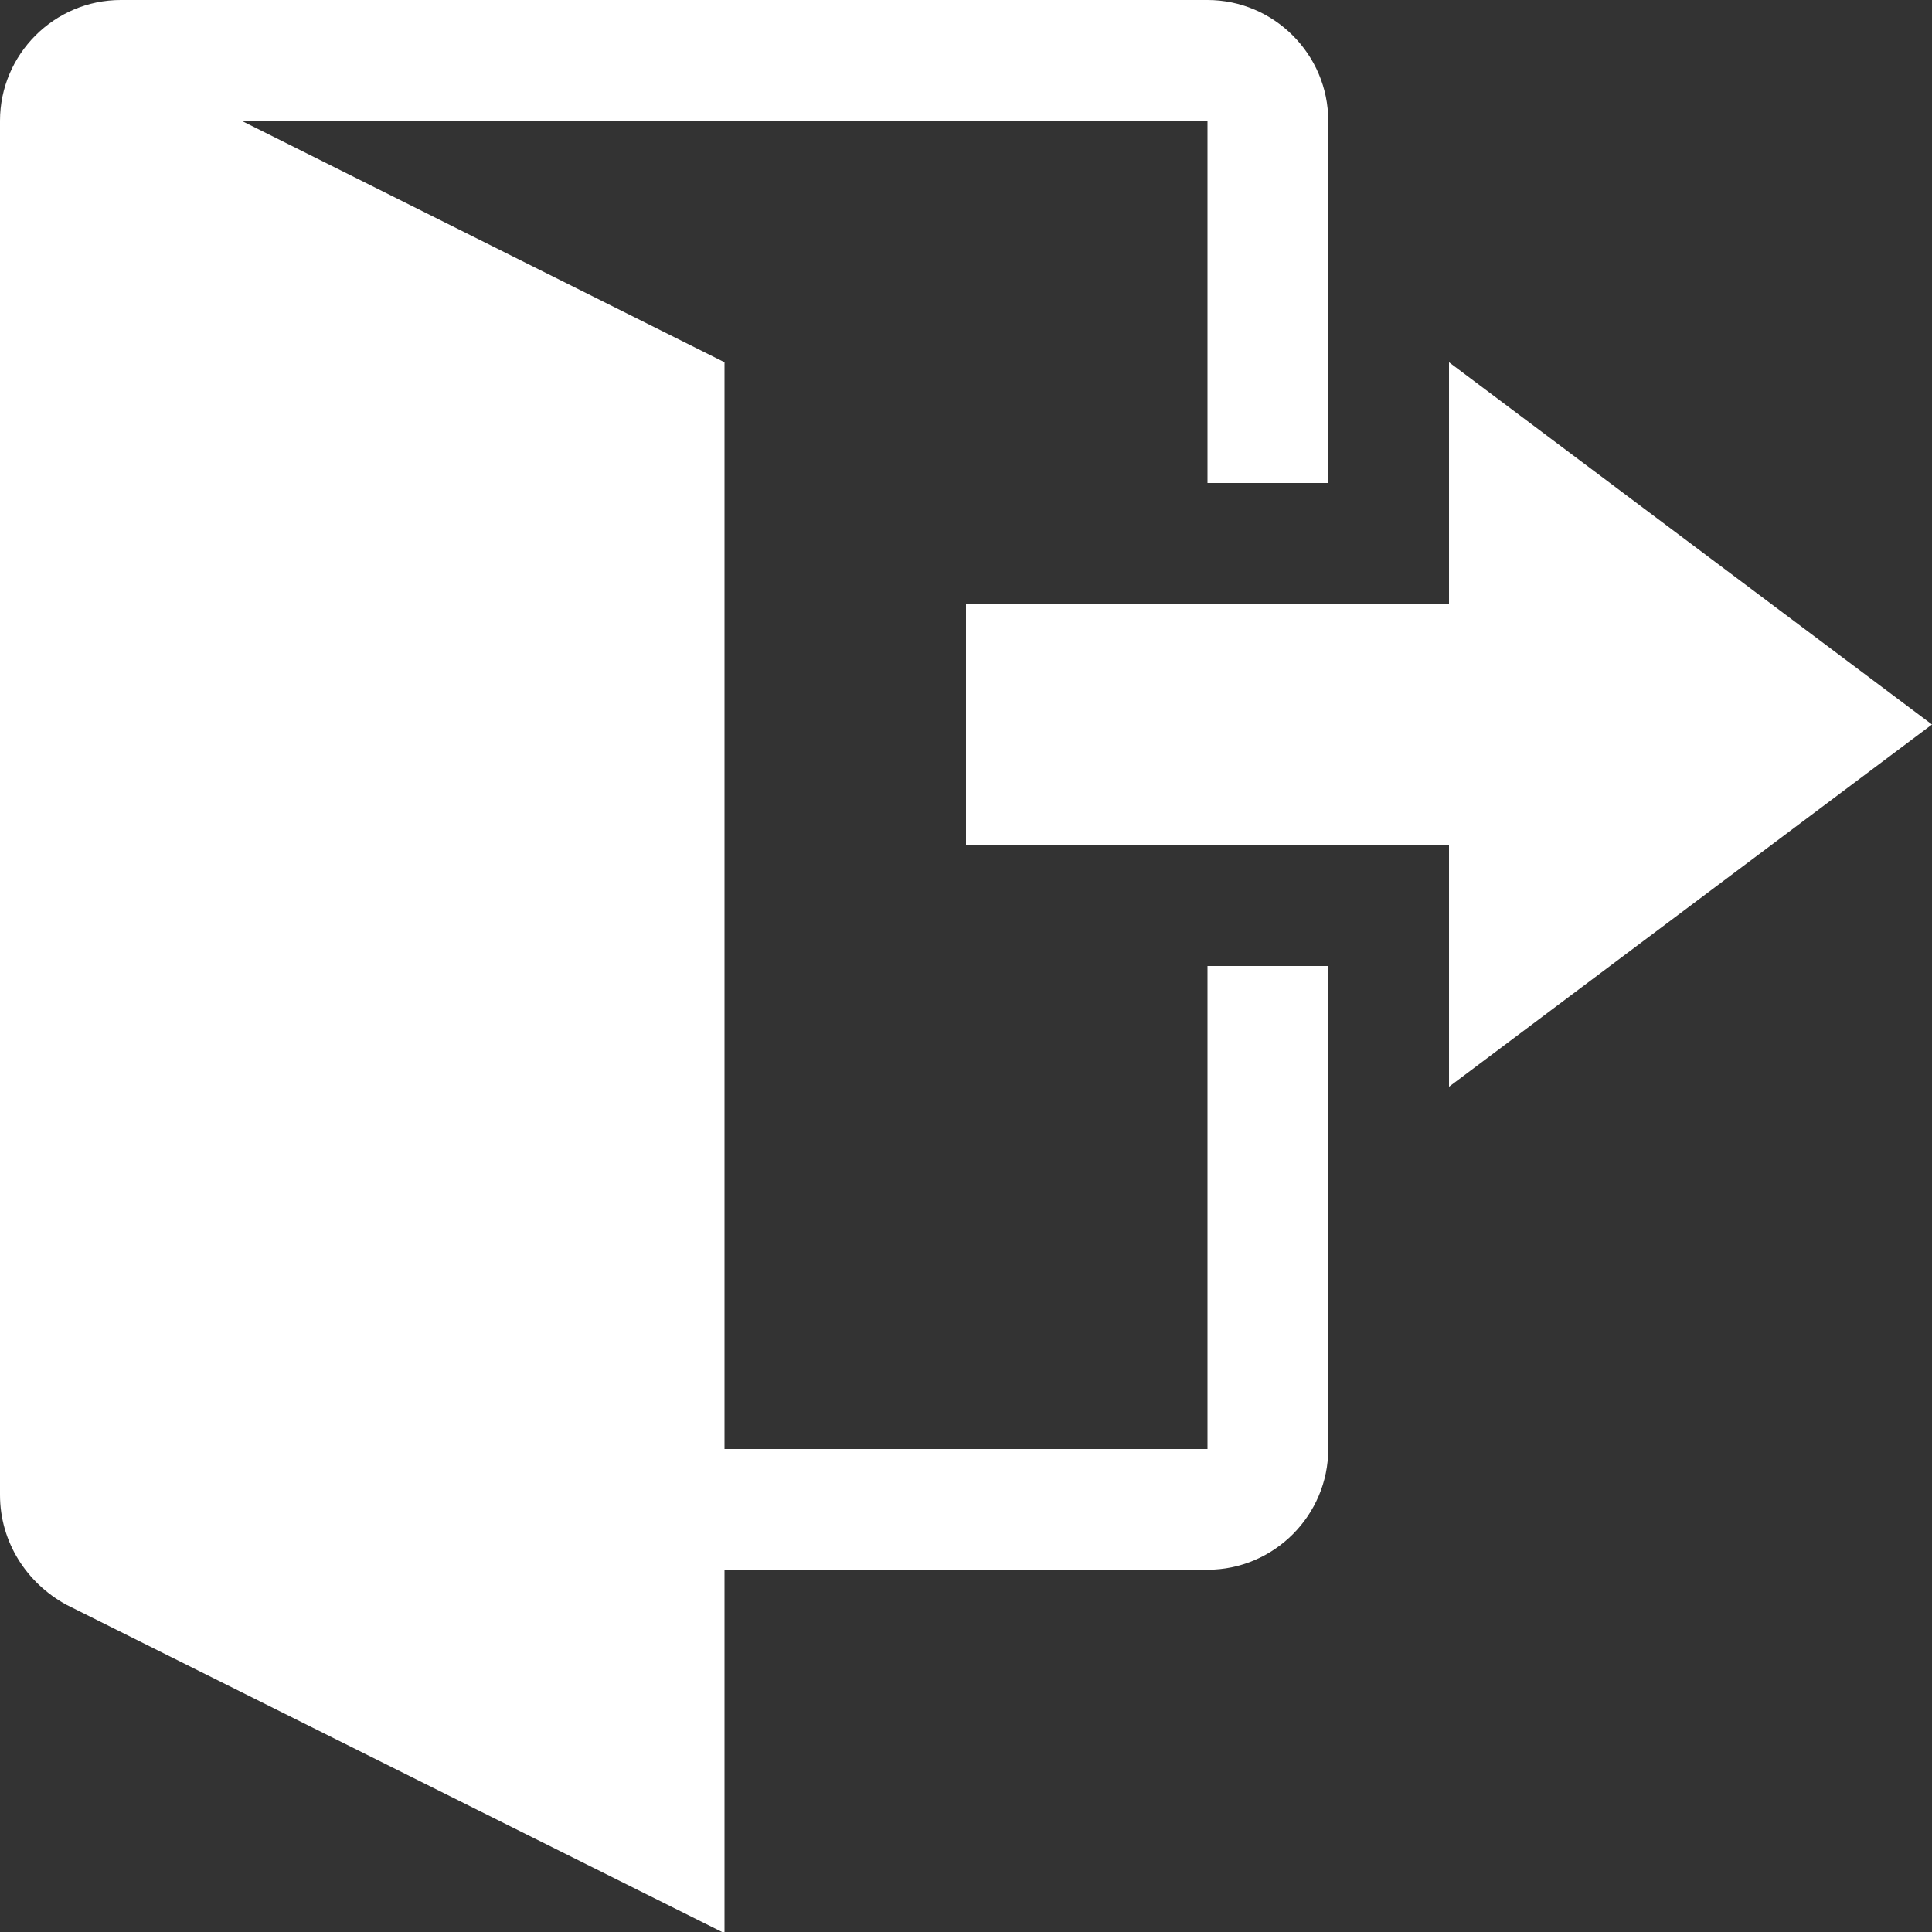 <svg xmlns="http://www.w3.org/2000/svg" xmlns:xlink="http://www.w3.org/1999/xlink" width="16" height="16" version="1.1" viewBox="0 0 16 16"><rect x="0" y="0" width="16" height="16" fill="#333333" stroke="none"/><title>sign-out</title><desc>Created with Sketch.</desc><g id="Octicons" fill="none" fill-rule="evenodd" stroke="none" stroke-width="1"><g id="sign-out" fill="#fff"><path id="Shape" d="M12,9 L12,7 L8,7 L8,5 L12,5 L12,3 L16,6 L12,9 L12,9 Z M10,12 L6,12 L6,3 L2,1 L10,1 L10,4 L11,4 L11,1 C11,0.45 10.55,0 10,0 L1,0 C0.45,0 0,0.45 0,1 L0,12.38 C0,12.77 0.22,13.11 0.55,13.29 L6,16.01 L6,13 L10,13 C10.55,13 11,12.55 11,12 L11,8 L10,8 L10,12 L10,12 Z"/></g></g></svg>